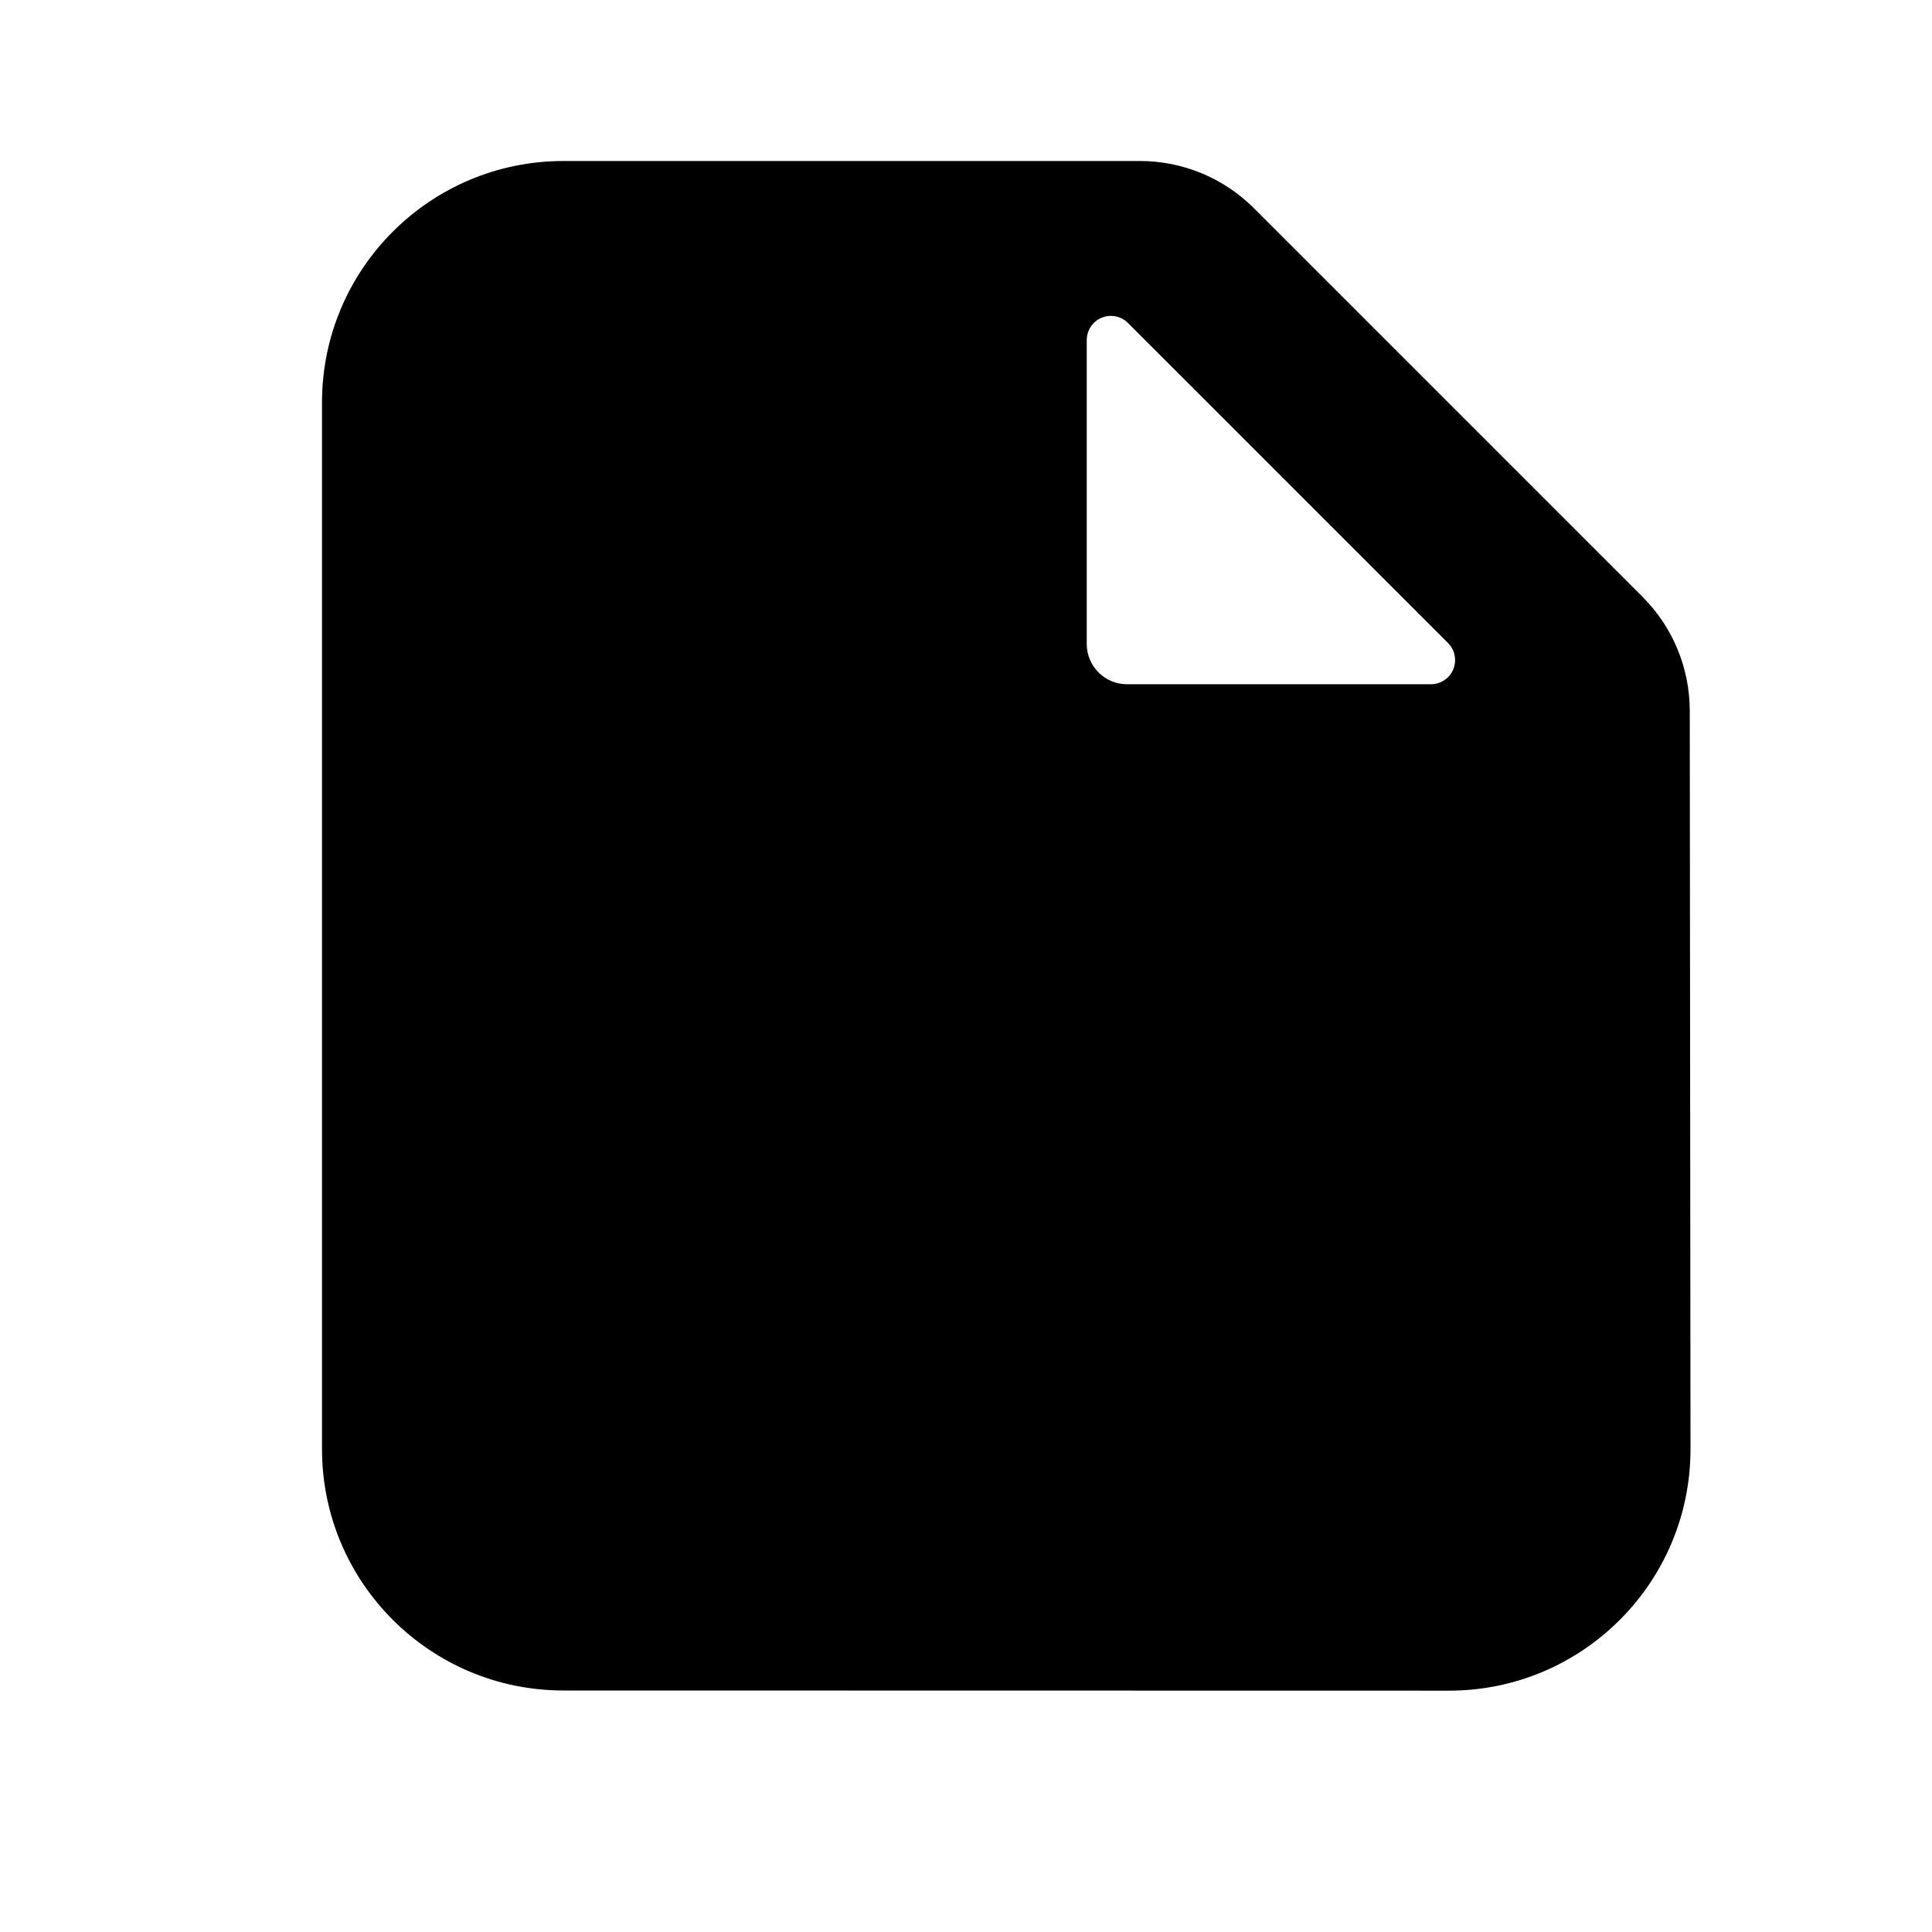 <?xml version="1.0" encoding="UTF-8"?>
<svg width="24px" height="24px" viewBox="0 0 24 24" version="1.1" xmlns="http://www.w3.org/2000/svg" xmlns:xlink="http://www.w3.org/1999/xlink">
    <!-- Generator: Sketch 50.2 (55047) - http://www.bohemiancoding.com/sketch -->
    <title>document_24</title>
    <desc>Created with Sketch.</desc>
    <defs></defs>
    <g id="Page-2" stroke="none" stroke-width="1" fill="none" fill-rule="evenodd">
        <g id="document_24">
            <rect id="Bounds" x="0" y="0" width="24" height="24"></rect>
            <path d="M4,5 L4,18 C4,19.657 5.343,21 7,21 L18,21.002 C19.657,21.002 21,19.659 21,18.002 C21,18.002 21,18.001 21,18 L20.991,8.828 C20.99,8.298 20.78,7.79 20.405,7.415 L15.576,2.586 C15.201,2.211 14.692,2 14.162,2 L7,2 C5.343,2 4,3.343 4,5 Z M14.012,4.012 L17.988,7.988 C18.105,8.105 18.105,8.295 17.988,8.412 C17.932,8.468 17.855,8.5 17.776,8.5 L14,8.5 C13.724,8.5 13.5,8.276 13.5,8 C13.5,8 13.5,8 13.5,8 L13.5,4.224 C13.5,4.059 13.634,3.924 13.8,3.924 C13.88,3.924 13.956,3.956 14.012,4.012 Z" id="Mask" fill="currentColor"></path>
        </g>
    </g>
</svg>
